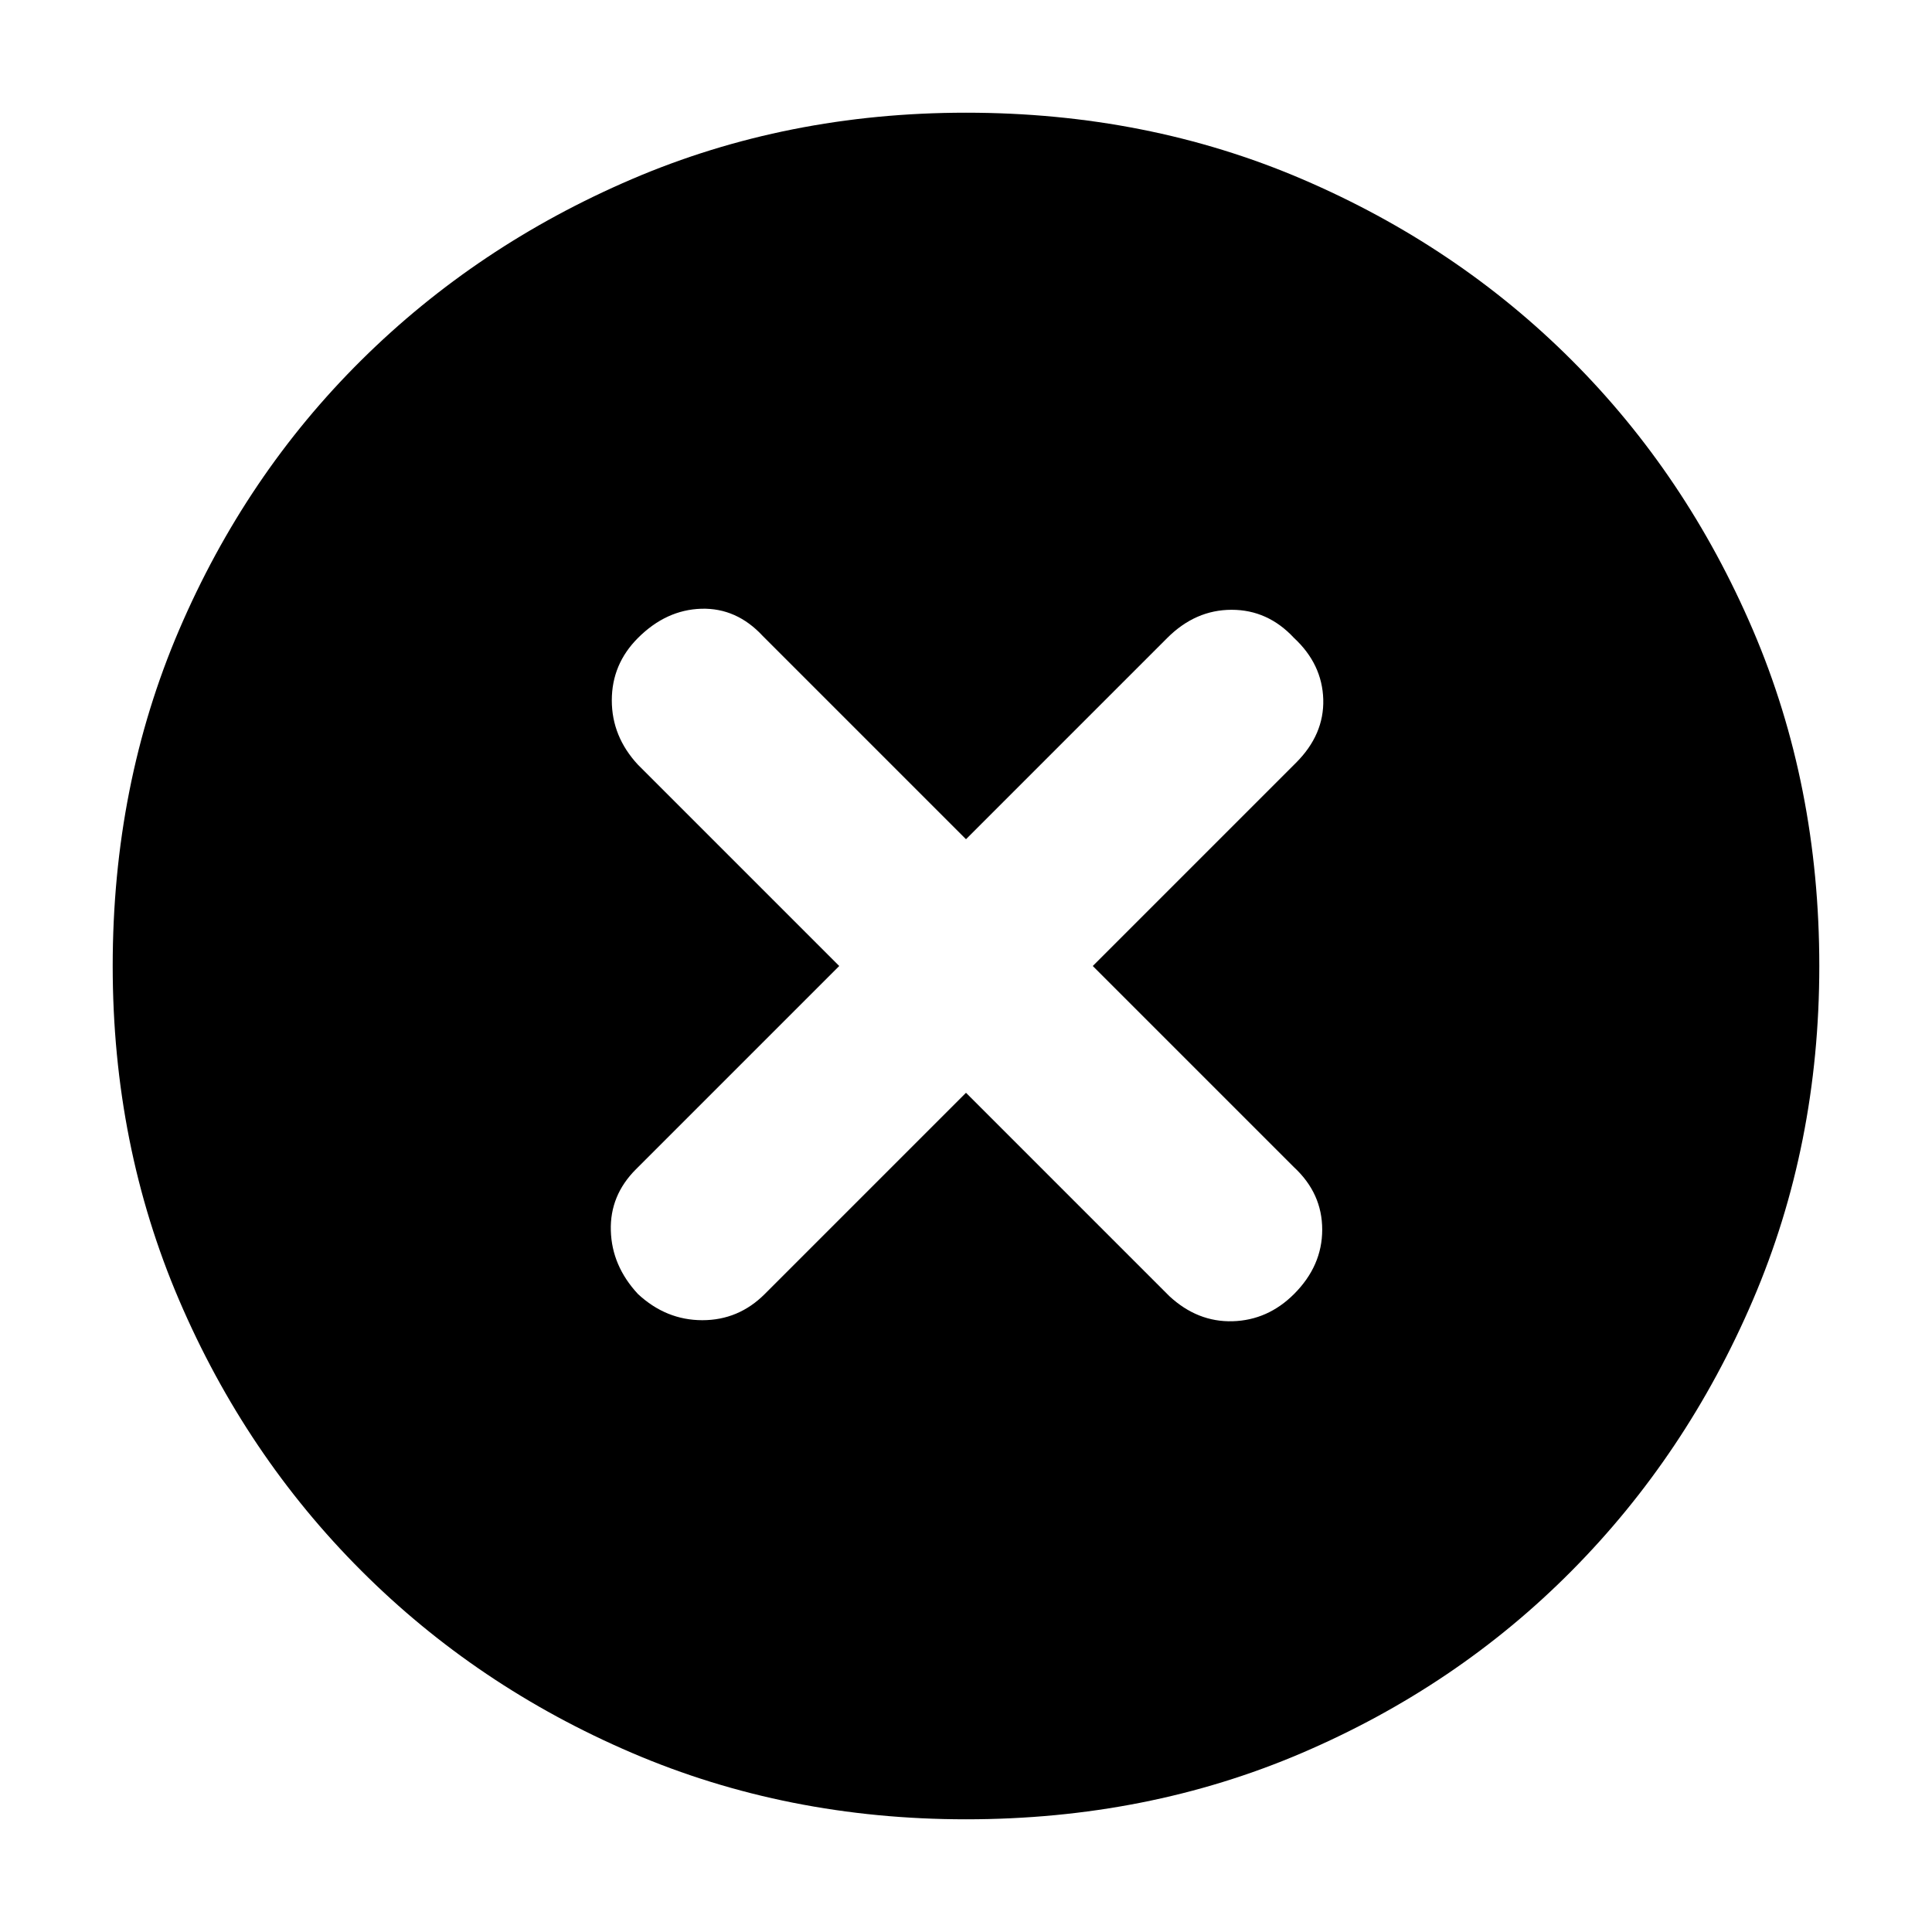 <svg xmlns="http://www.w3.org/2000/svg" height="24" width="24"><path d="M7.925 16.075Q8.275 16.4 8.725 16.4Q9.175 16.4 9.5 16.075L12 13.575L14.525 16.1Q14.875 16.425 15.312 16.413Q15.75 16.4 16.075 16.075Q16.425 15.725 16.425 15.275Q16.425 14.825 16.075 14.5L13.575 12L16.1 9.475Q16.45 9.125 16.438 8.688Q16.425 8.25 16.075 7.925Q15.75 7.575 15.3 7.575Q14.85 7.575 14.5 7.925L12 10.425L9.475 7.9Q9.15 7.55 8.713 7.562Q8.275 7.575 7.925 7.925Q7.6 8.25 7.6 8.7Q7.6 9.15 7.925 9.5L10.425 12L7.9 14.525Q7.575 14.85 7.588 15.287Q7.6 15.725 7.925 16.075ZM12 22.6Q9.775 22.6 7.85 21.775Q5.925 20.95 4.488 19.512Q3.05 18.075 2.225 16.15Q1.4 14.225 1.4 12Q1.4 9.75 2.225 7.825Q3.05 5.9 4.488 4.475Q5.925 3.05 7.85 2.225Q9.775 1.4 12 1.4Q14.25 1.4 16.175 2.225Q18.1 3.05 19.525 4.475Q20.95 5.9 21.775 7.825Q22.6 9.75 22.6 12Q22.6 14.225 21.775 16.15Q20.95 18.075 19.525 19.512Q18.1 20.95 16.175 21.775Q14.25 22.6 12 22.6Z"/></svg>